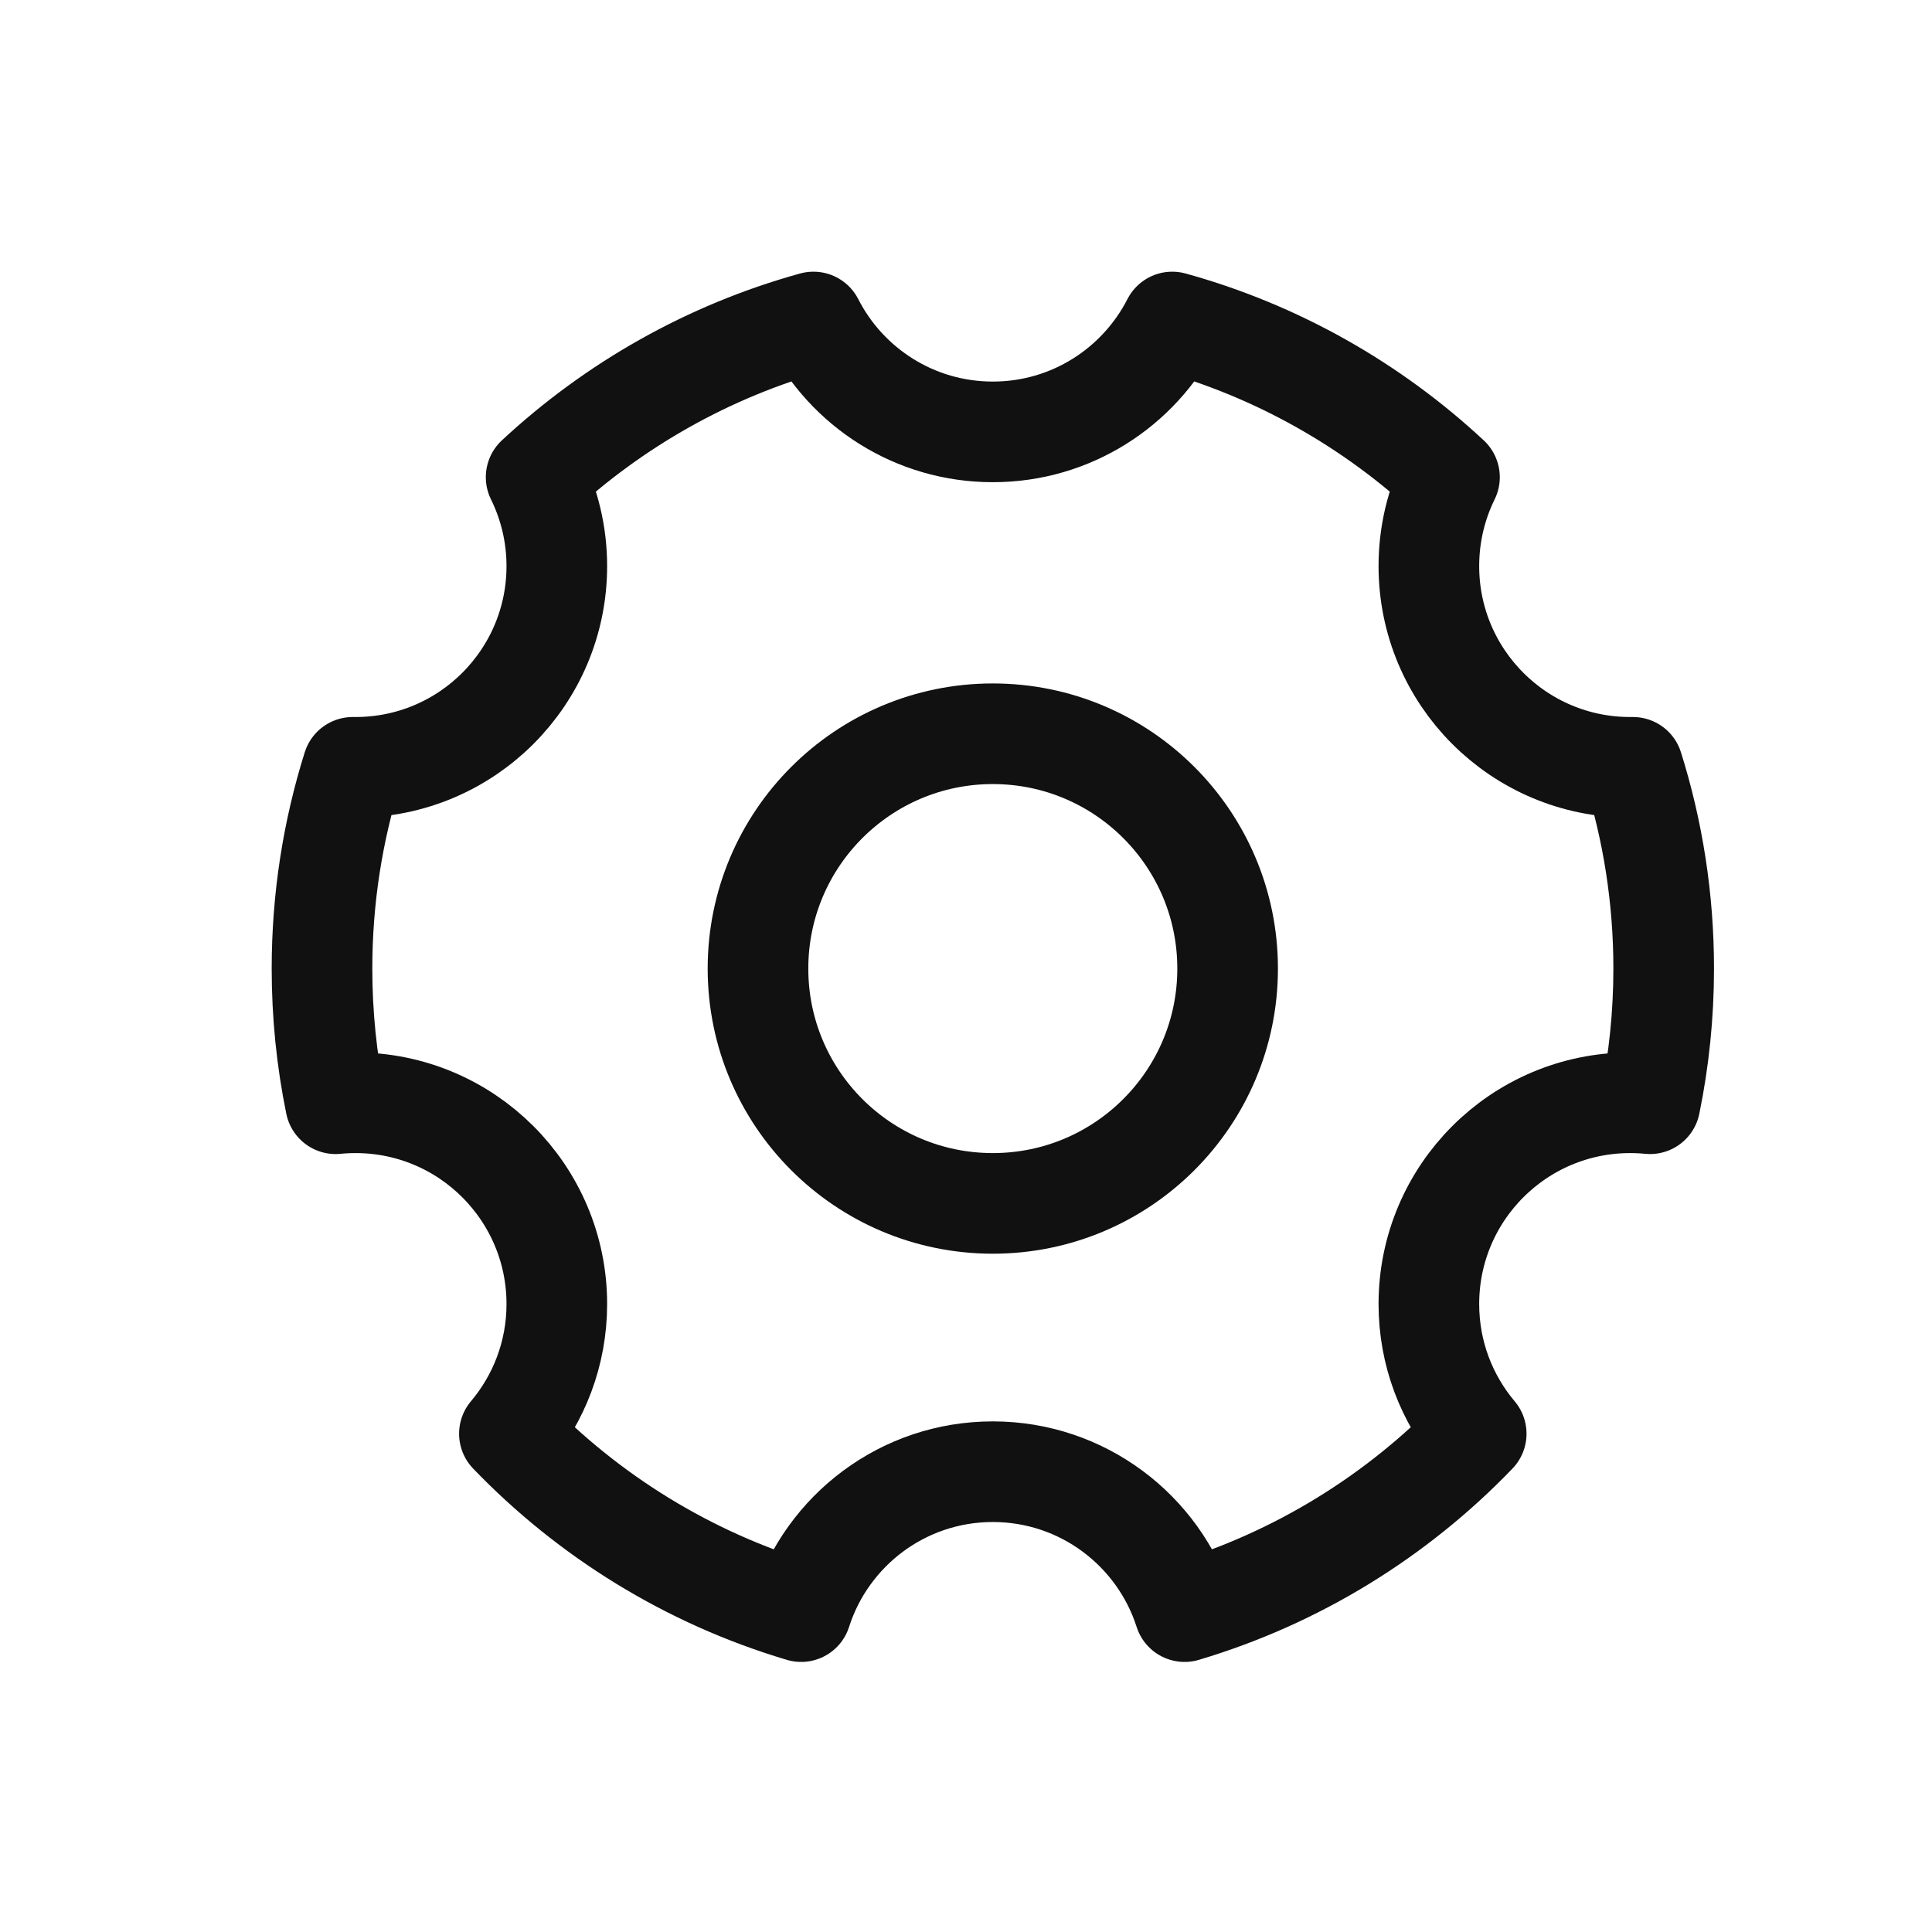 <svg width="24" height="24" viewBox="0 0 24 24" fill="none" xmlns="http://www.w3.org/2000/svg">
<path d="M9.952 20.02C8.555 19.604 7.312 18.833 6.328 17.81C6.695 17.375 6.917 16.813 6.917 16.199C6.917 14.818 5.797 13.699 4.417 13.699C4.333 13.699 4.251 13.703 4.169 13.711C4.058 13.169 4 12.607 4 12.032C4 11.161 4.134 10.321 4.382 9.532C4.393 9.532 4.405 9.532 4.417 9.532C5.797 9.532 6.917 8.413 6.917 7.032C6.917 6.636 6.824 6.261 6.66 5.928C7.624 5.032 8.8 4.361 10.105 4C10.518 4.81 11.361 5.365 12.333 5.365C13.306 5.365 14.148 4.81 14.562 4C15.867 4.361 17.043 5.032 18.006 5.928C17.842 6.261 17.75 6.636 17.75 7.032C17.75 8.413 18.869 9.532 20.25 9.532C20.262 9.532 20.273 9.532 20.285 9.532C20.533 10.321 20.667 11.161 20.667 12.032C20.667 12.607 20.608 13.169 20.497 13.711C20.416 13.703 20.334 13.699 20.25 13.699C18.869 13.699 17.75 14.818 17.75 16.199C17.75 16.813 17.971 17.375 18.338 17.81C17.354 18.833 16.111 19.604 14.715 20.02C14.393 19.012 13.448 18.282 12.333 18.282C11.218 18.282 10.274 19.012 9.952 20.02Z" stroke="#111111" stroke-width="1.25" stroke-linejoin="round"/>
<path d="M12.333 14.949C13.944 14.949 15.25 13.643 15.25 12.032C15.25 10.421 13.944 9.115 12.333 9.115C10.722 9.115 9.416 10.421 9.416 12.032C9.416 13.643 10.722 14.949 12.333 14.949Z" stroke="#111111" stroke-width="1.25" stroke-linejoin="round"/>
</svg>
